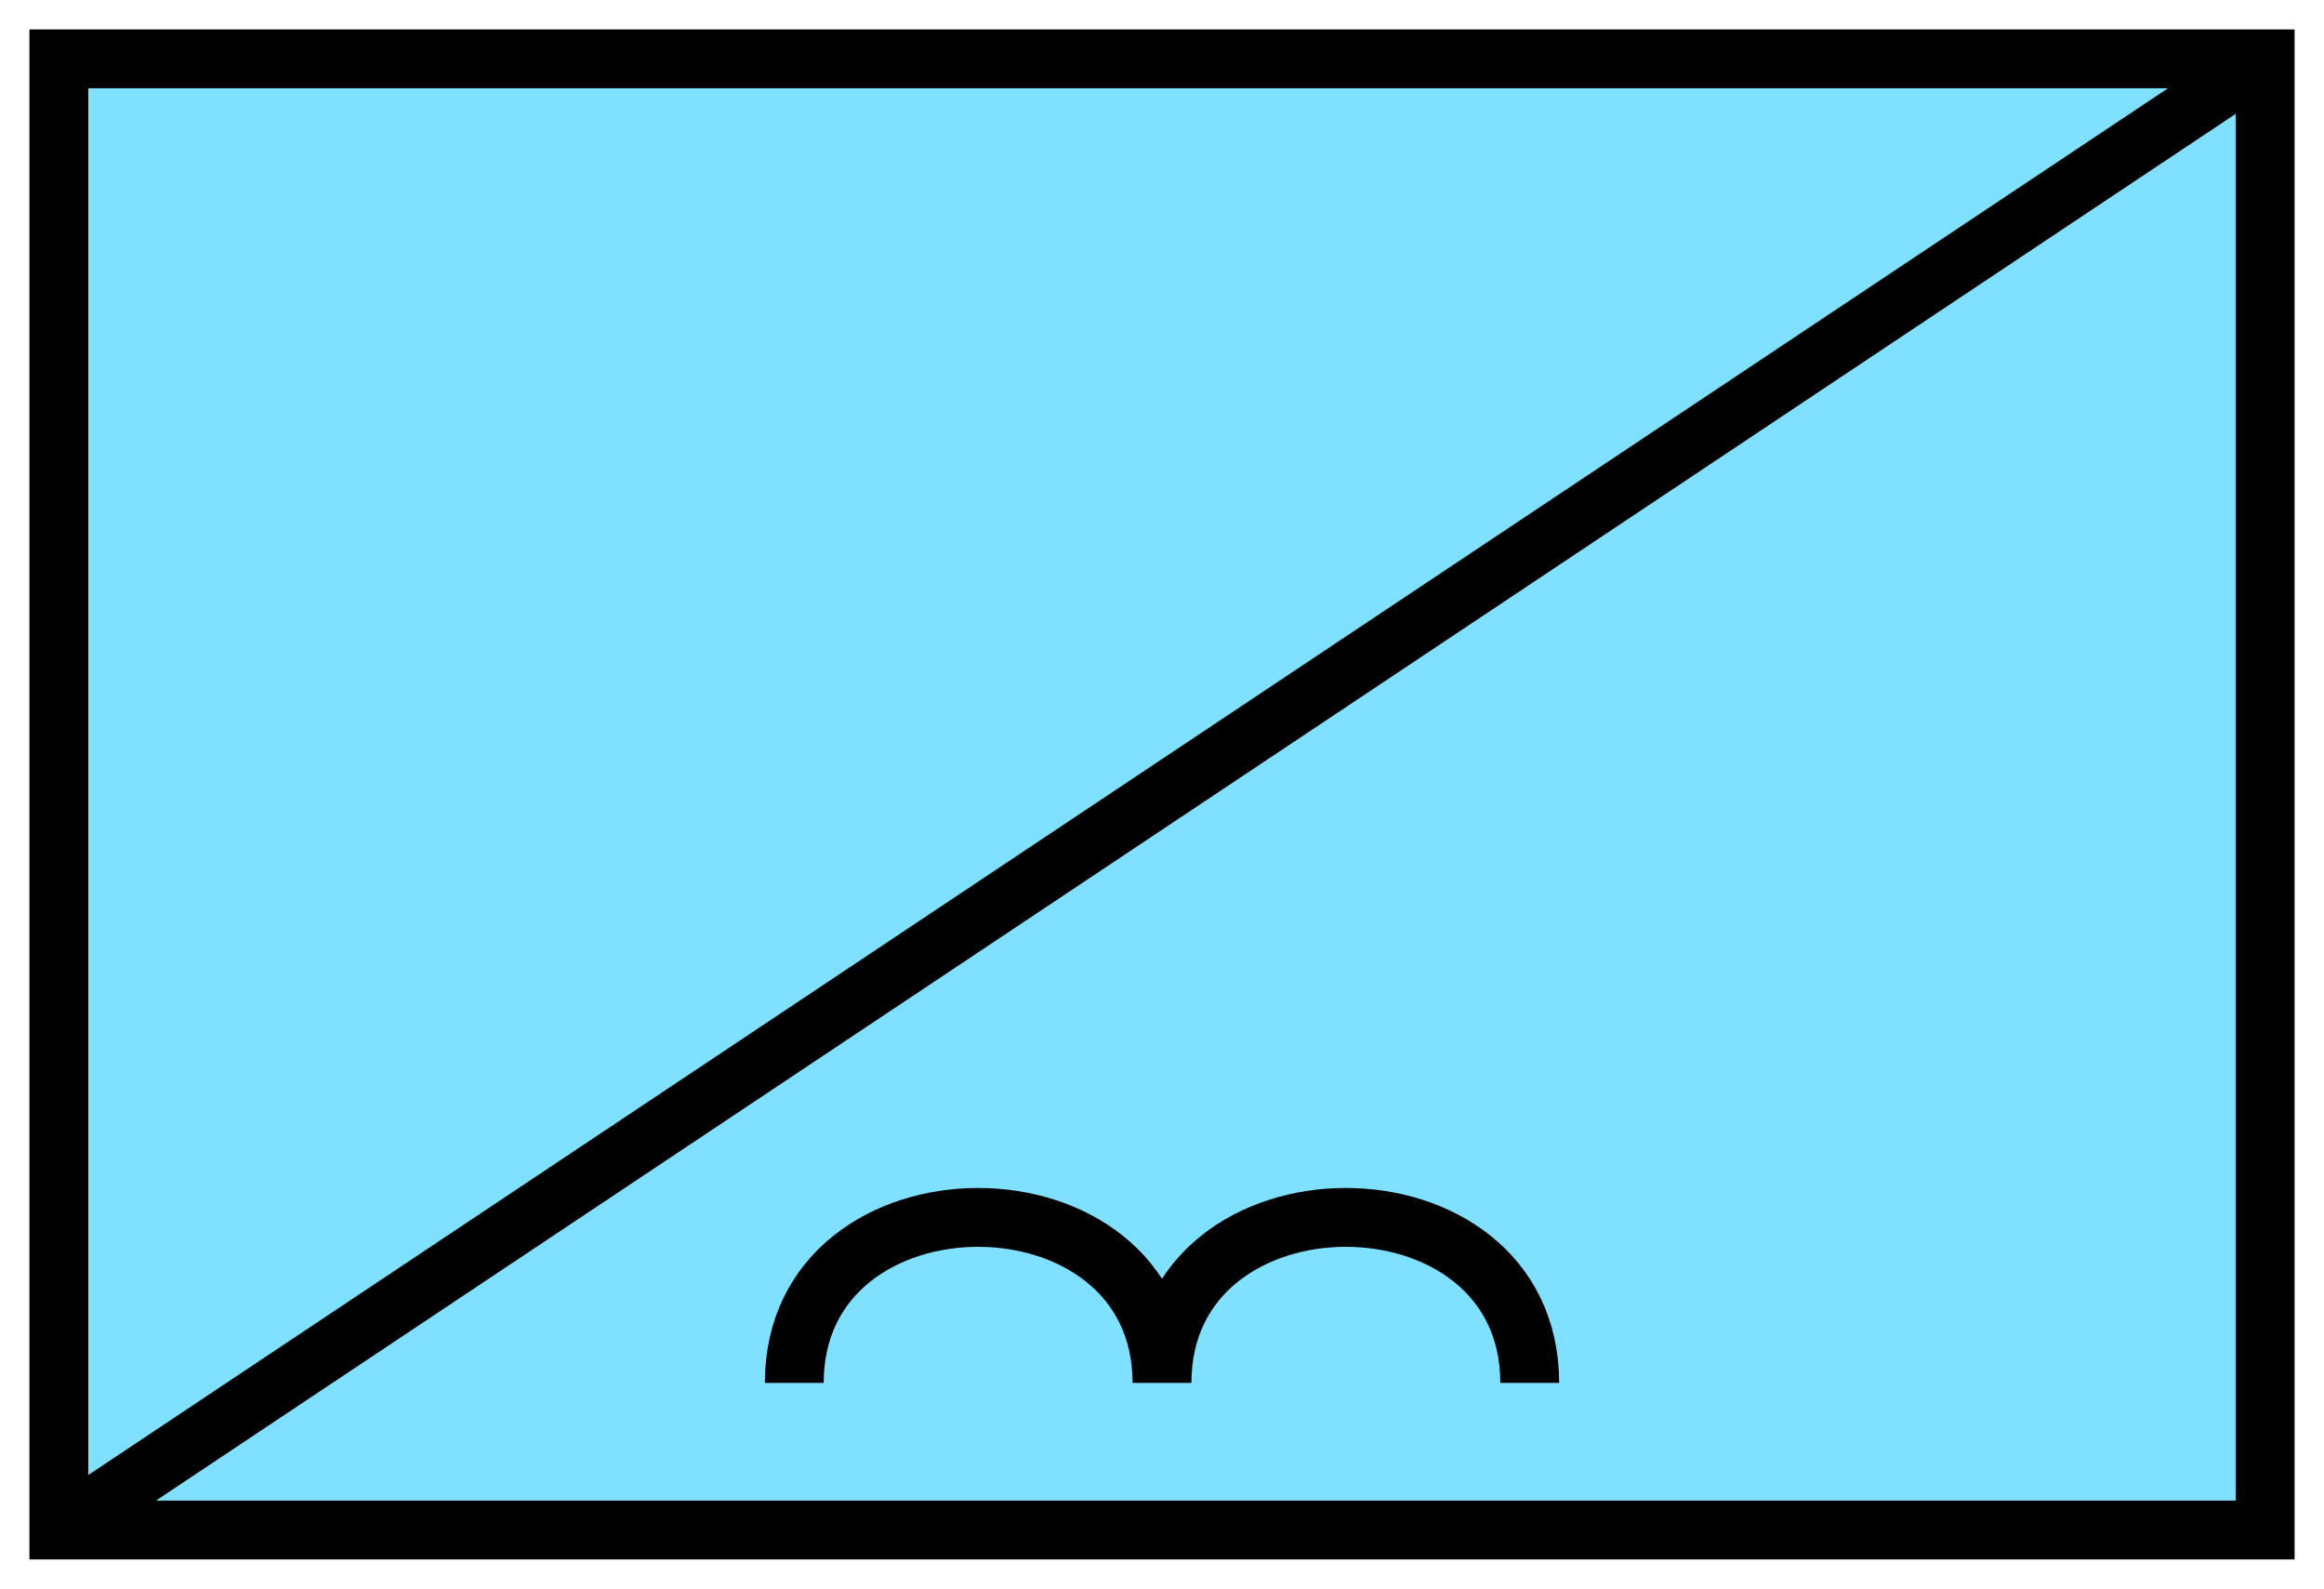 <svg xmlns="http://www.w3.org/2000/svg" version="1.2" baseProfile="tiny" width="404.48" height="276.48" viewBox="21 46 158 108"><path d="M25,50 l150,0 0,100 -150,0 z" stroke-width="4" stroke="black" fill="rgb(128,224,255)" fill-opacity="1" ></path><path d="M25,150L175,50" stroke-width="4" stroke="black" fill="black" ></path><path d="M75,140 C75,125 100,125 100,140 C100,125 125,125 125,140" stroke-width="4" stroke="black" fill="none" ></path></svg>
